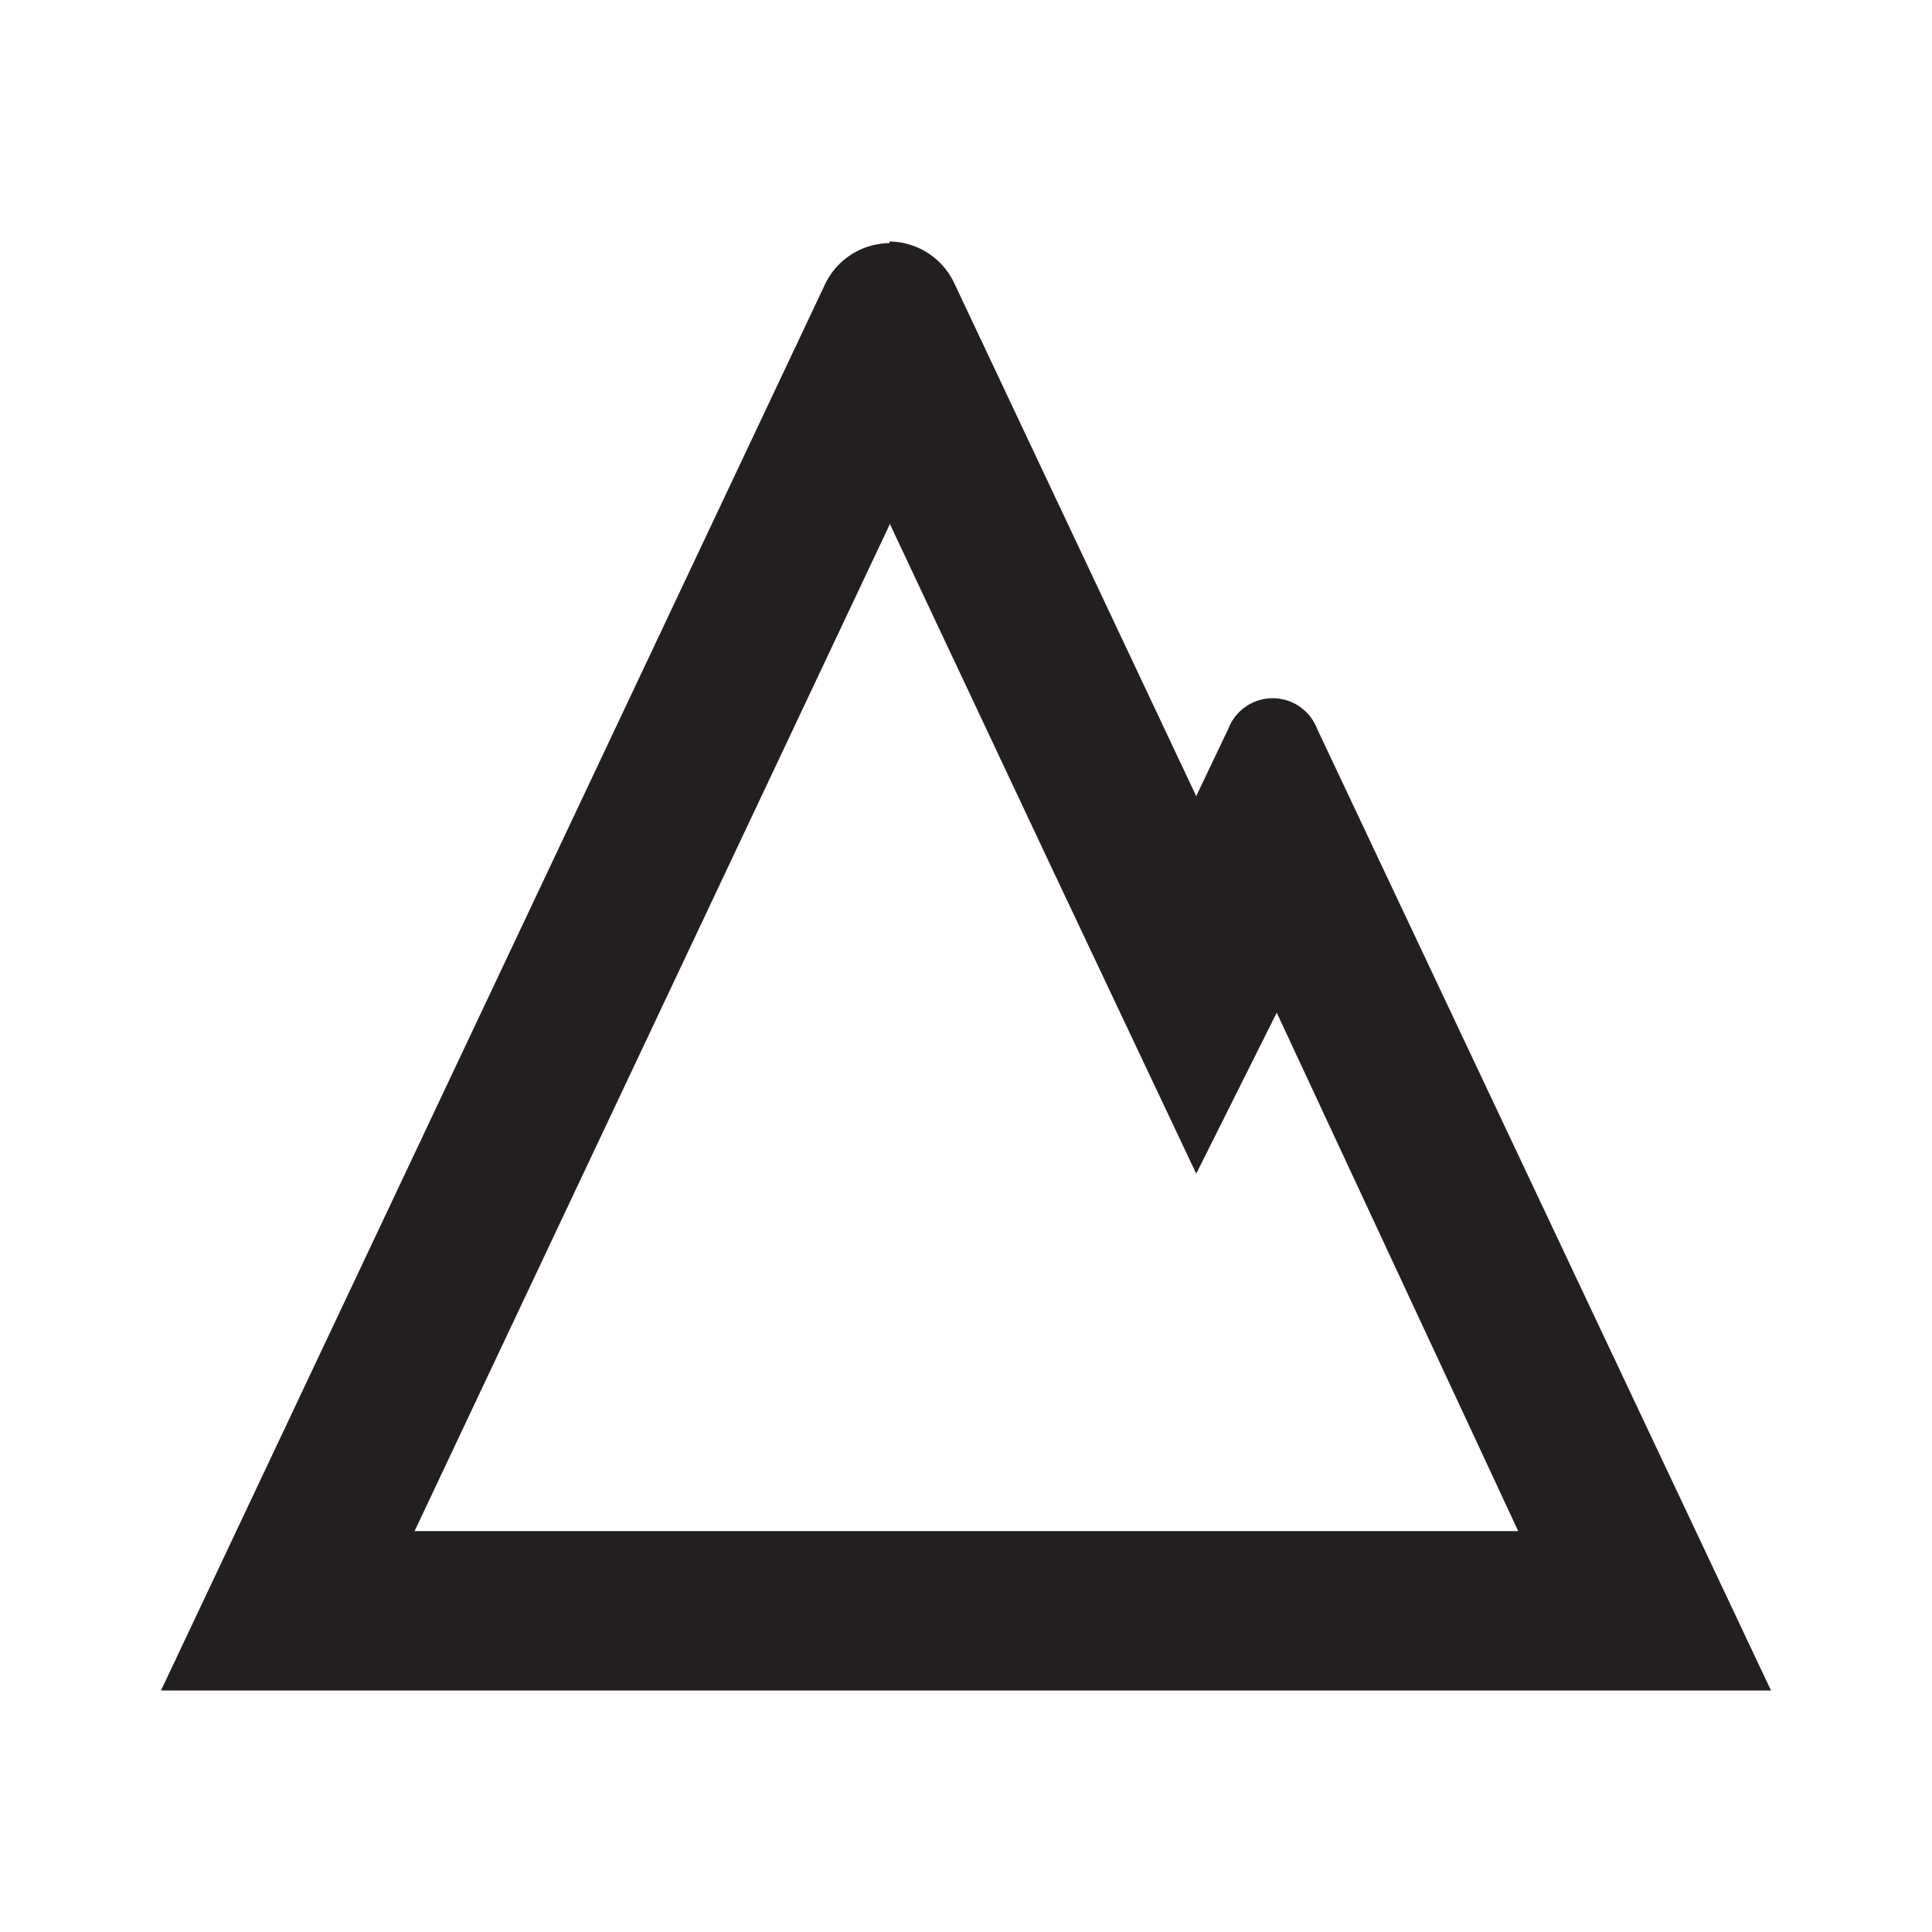 <svg xmlns="http://www.w3.org/2000/svg" width="24" height="24" viewBox="0 0 24 24"><rect width="24" height="24" style="fill:none"/><path d="M11.05,6.5l2,4.25,1.81,3.83,1-2,3,6.44H5.15l5.9-12.5m0-3.5a.9.9,0,0,0-.81.53L2,21H22L16.36,9.05a.59.59,0,0,0-1.1,0l-.4.84-3-6.36A.9.9,0,0,0,11.05,3Z" style="fill:#231f20"/></svg>